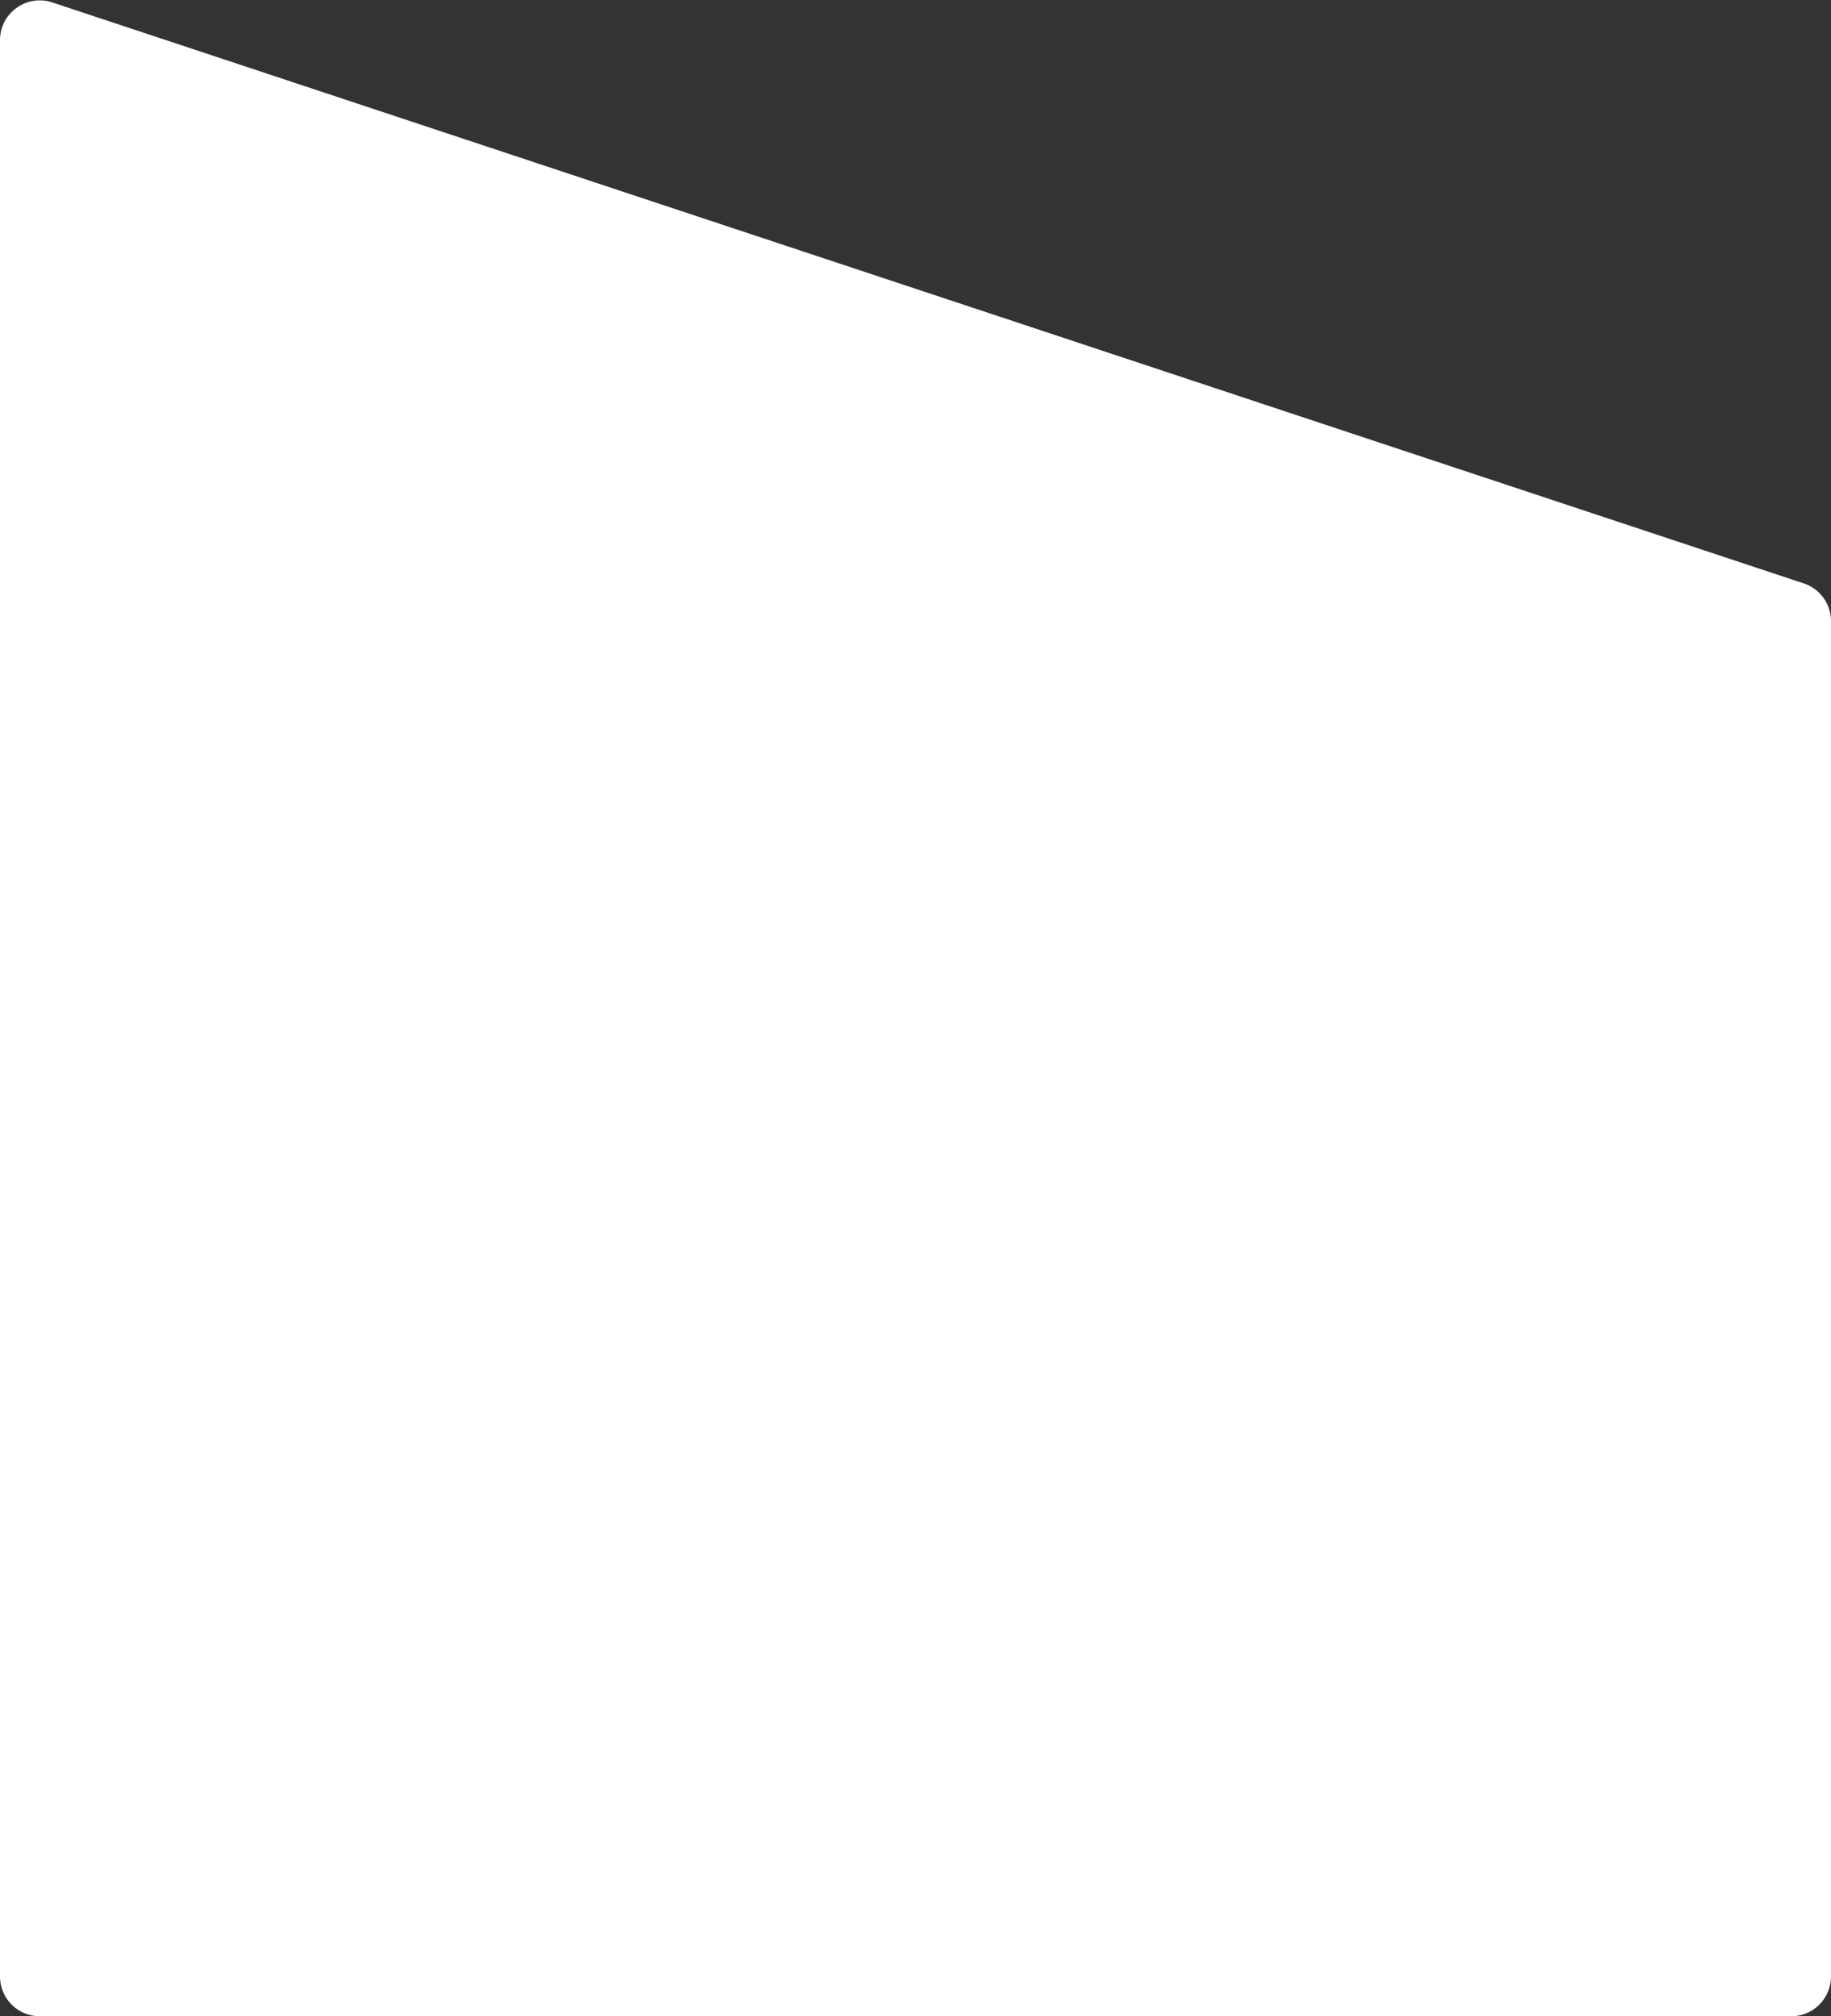 <svg width="368" height="405" fill="none" xmlns="http://www.w3.org/2000/svg"><rect width="100%" height="100%" fill="#333333" stroke="none"/><path d="M0 8.08C0 2.625 5.34-1.23 10.517.487l352 116.695a8.002 8.002 0 015.483 7.594V397a8 8 0 01-8 8H8a8 8 0 01-8-8V8.08z" fill="#fff"/></svg>